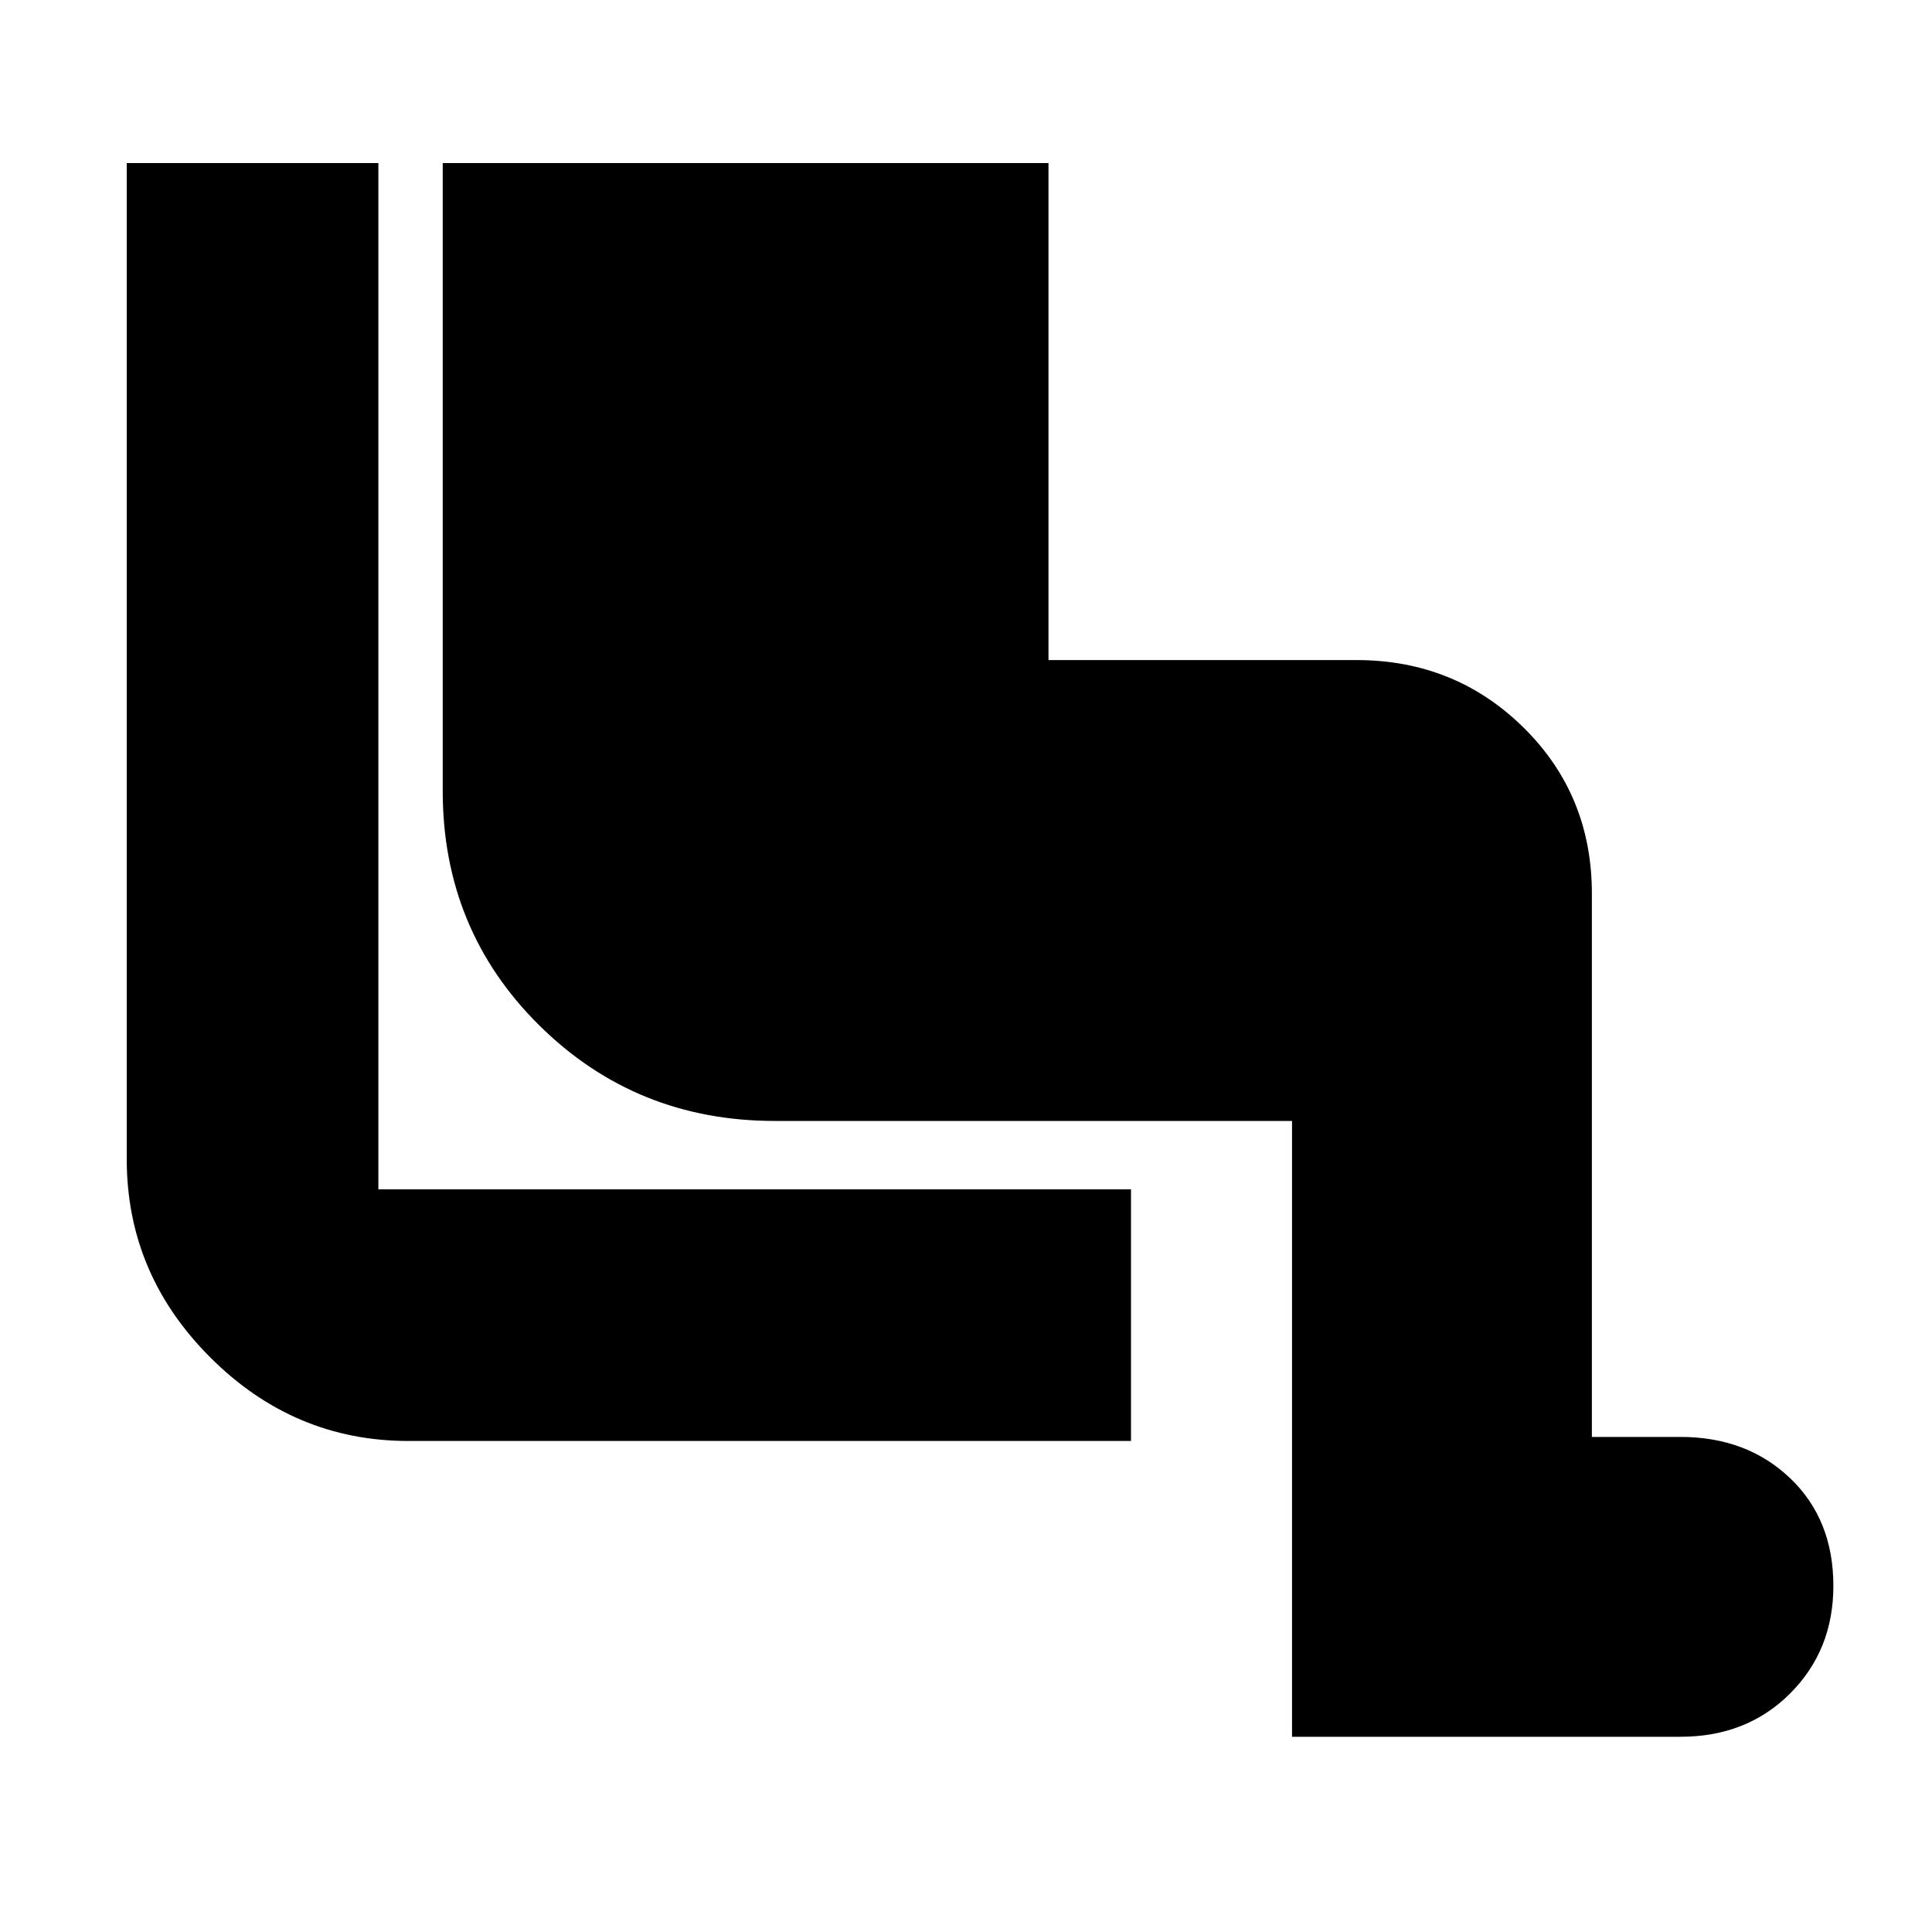 <svg xmlns="http://www.w3.org/2000/svg" height="20" width="20"><path d="M13.375 17.979v-6.375H8.021q-1.438 0-2.438-.989-1-.99-1-2.427v-6.5h6.271v5.145h3.188q1.02 0 1.729.698.708.698.708 1.719v5.625h.917q.687 0 1.135.427.448.427.448 1.115 0 .666-.448 1.114-.448.448-1.135.448Zm-1.667-3.062H4.229q-1.187 0-2.052-.865-.865-.864-.865-2.052V1.688h2.605v10.624h7.791Z"/></svg>
